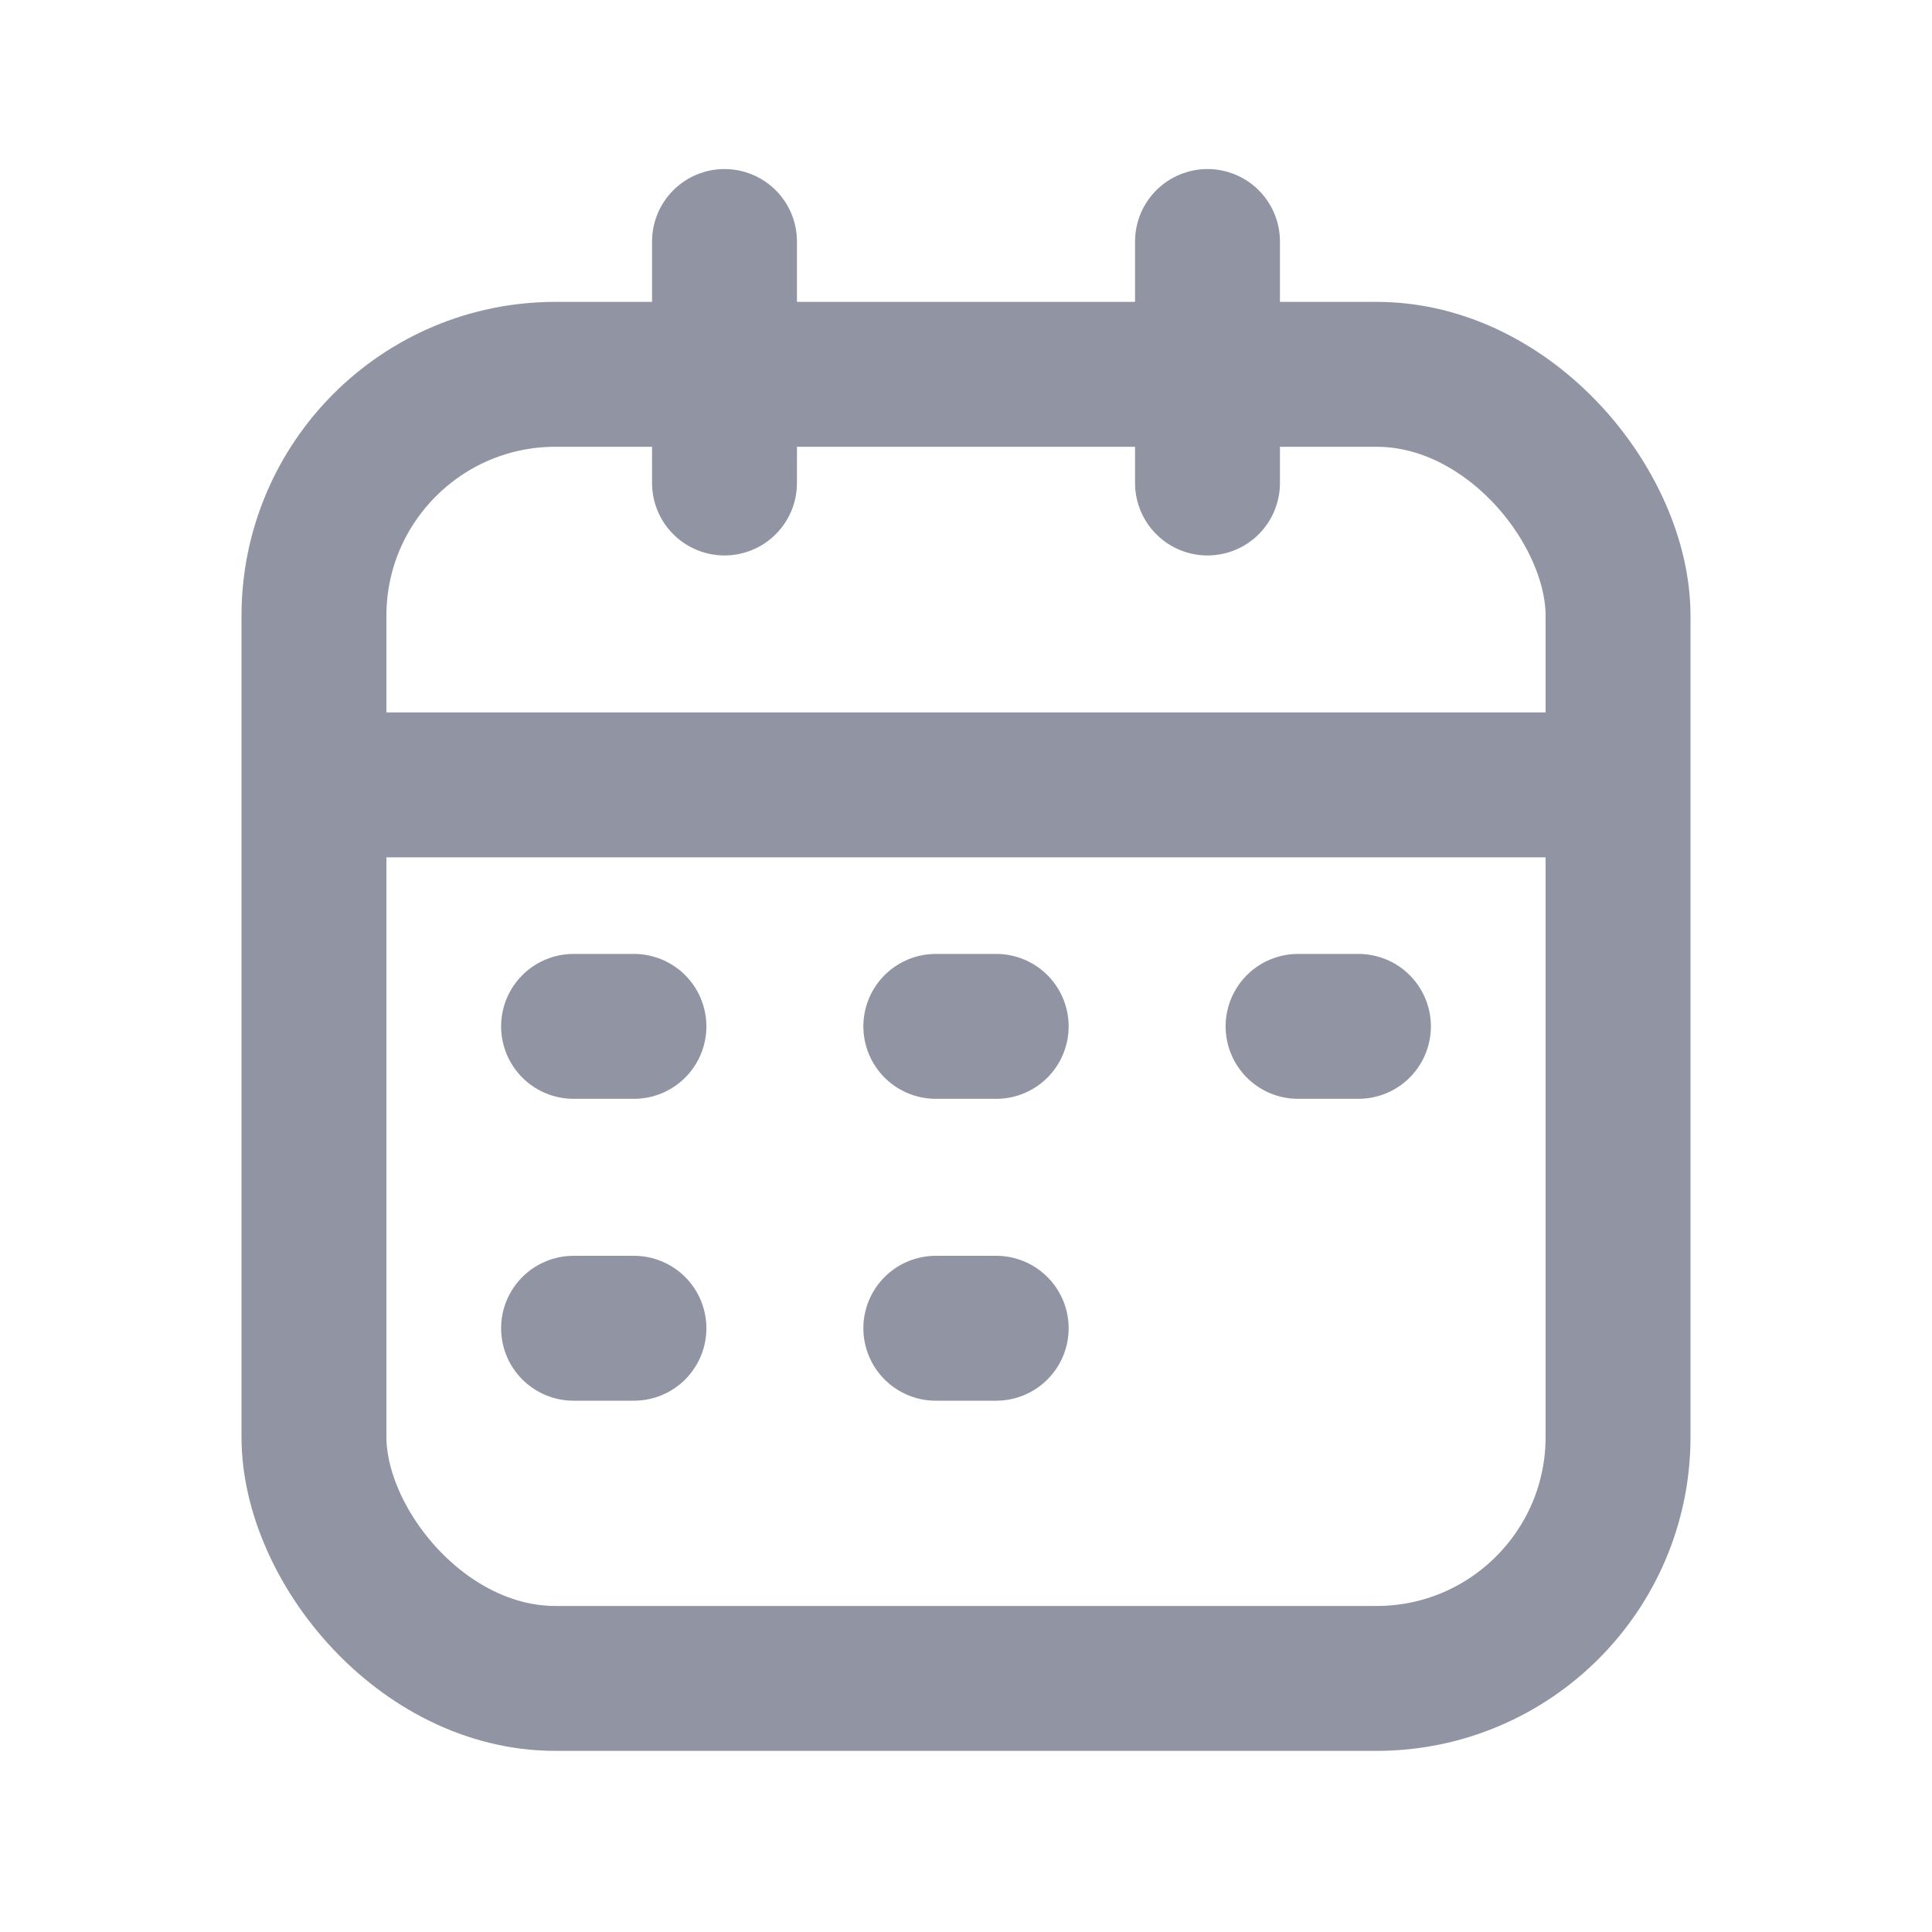 <?xml version="1.0" encoding="UTF-8"?>
<svg width="16px" height="16px" viewBox="0 0 16 16" version="1.1" xmlns="http://www.w3.org/2000/svg" xmlns:xlink="http://www.w3.org/1999/xlink">
  <g stroke="none" stroke-width="1" fill="none" fill-rule="evenodd">
    <g stroke="#9195A3" stroke-width="1.2">
      <g transform="translate(2, 2)">
        <rect x="0.6" y="1.1" width="10.8" height="10.8" rx="2"/>
        <line x1="4" y1="-2.84217094e-14" x2="4" y2="2" stroke-linecap="round"/>
        <line x1="8" y1="-2.84217094e-14" x2="8" y2="2" stroke-linecap="round"/>
        <line x1="1.5" y1="4.5" x2="10.5" y2="4.5" stroke-linecap="square"/>
        <g transform="translate(2.5, 6)" stroke-linecap="round">
          <line x1="0.25" y1="0.5" x2="0.75" y2="0.5"/>
          <line x1="3.25" y1="0.5" x2="3.75" y2="0.5"/>
          <line x1="6.25" y1="0.5" x2="6.75" y2="0.5"/>
        </g>
        <g transform="translate(2.5, 8.5)" stroke-linecap="round">
          <line x1="0.25" y1="0.5" x2="0.75" y2="0.5"/>
          <line x1="3.25" y1="0.5" x2="3.75" y2="0.5"/>
        </g>
      </g>
    </g>
  </g>
</svg>
